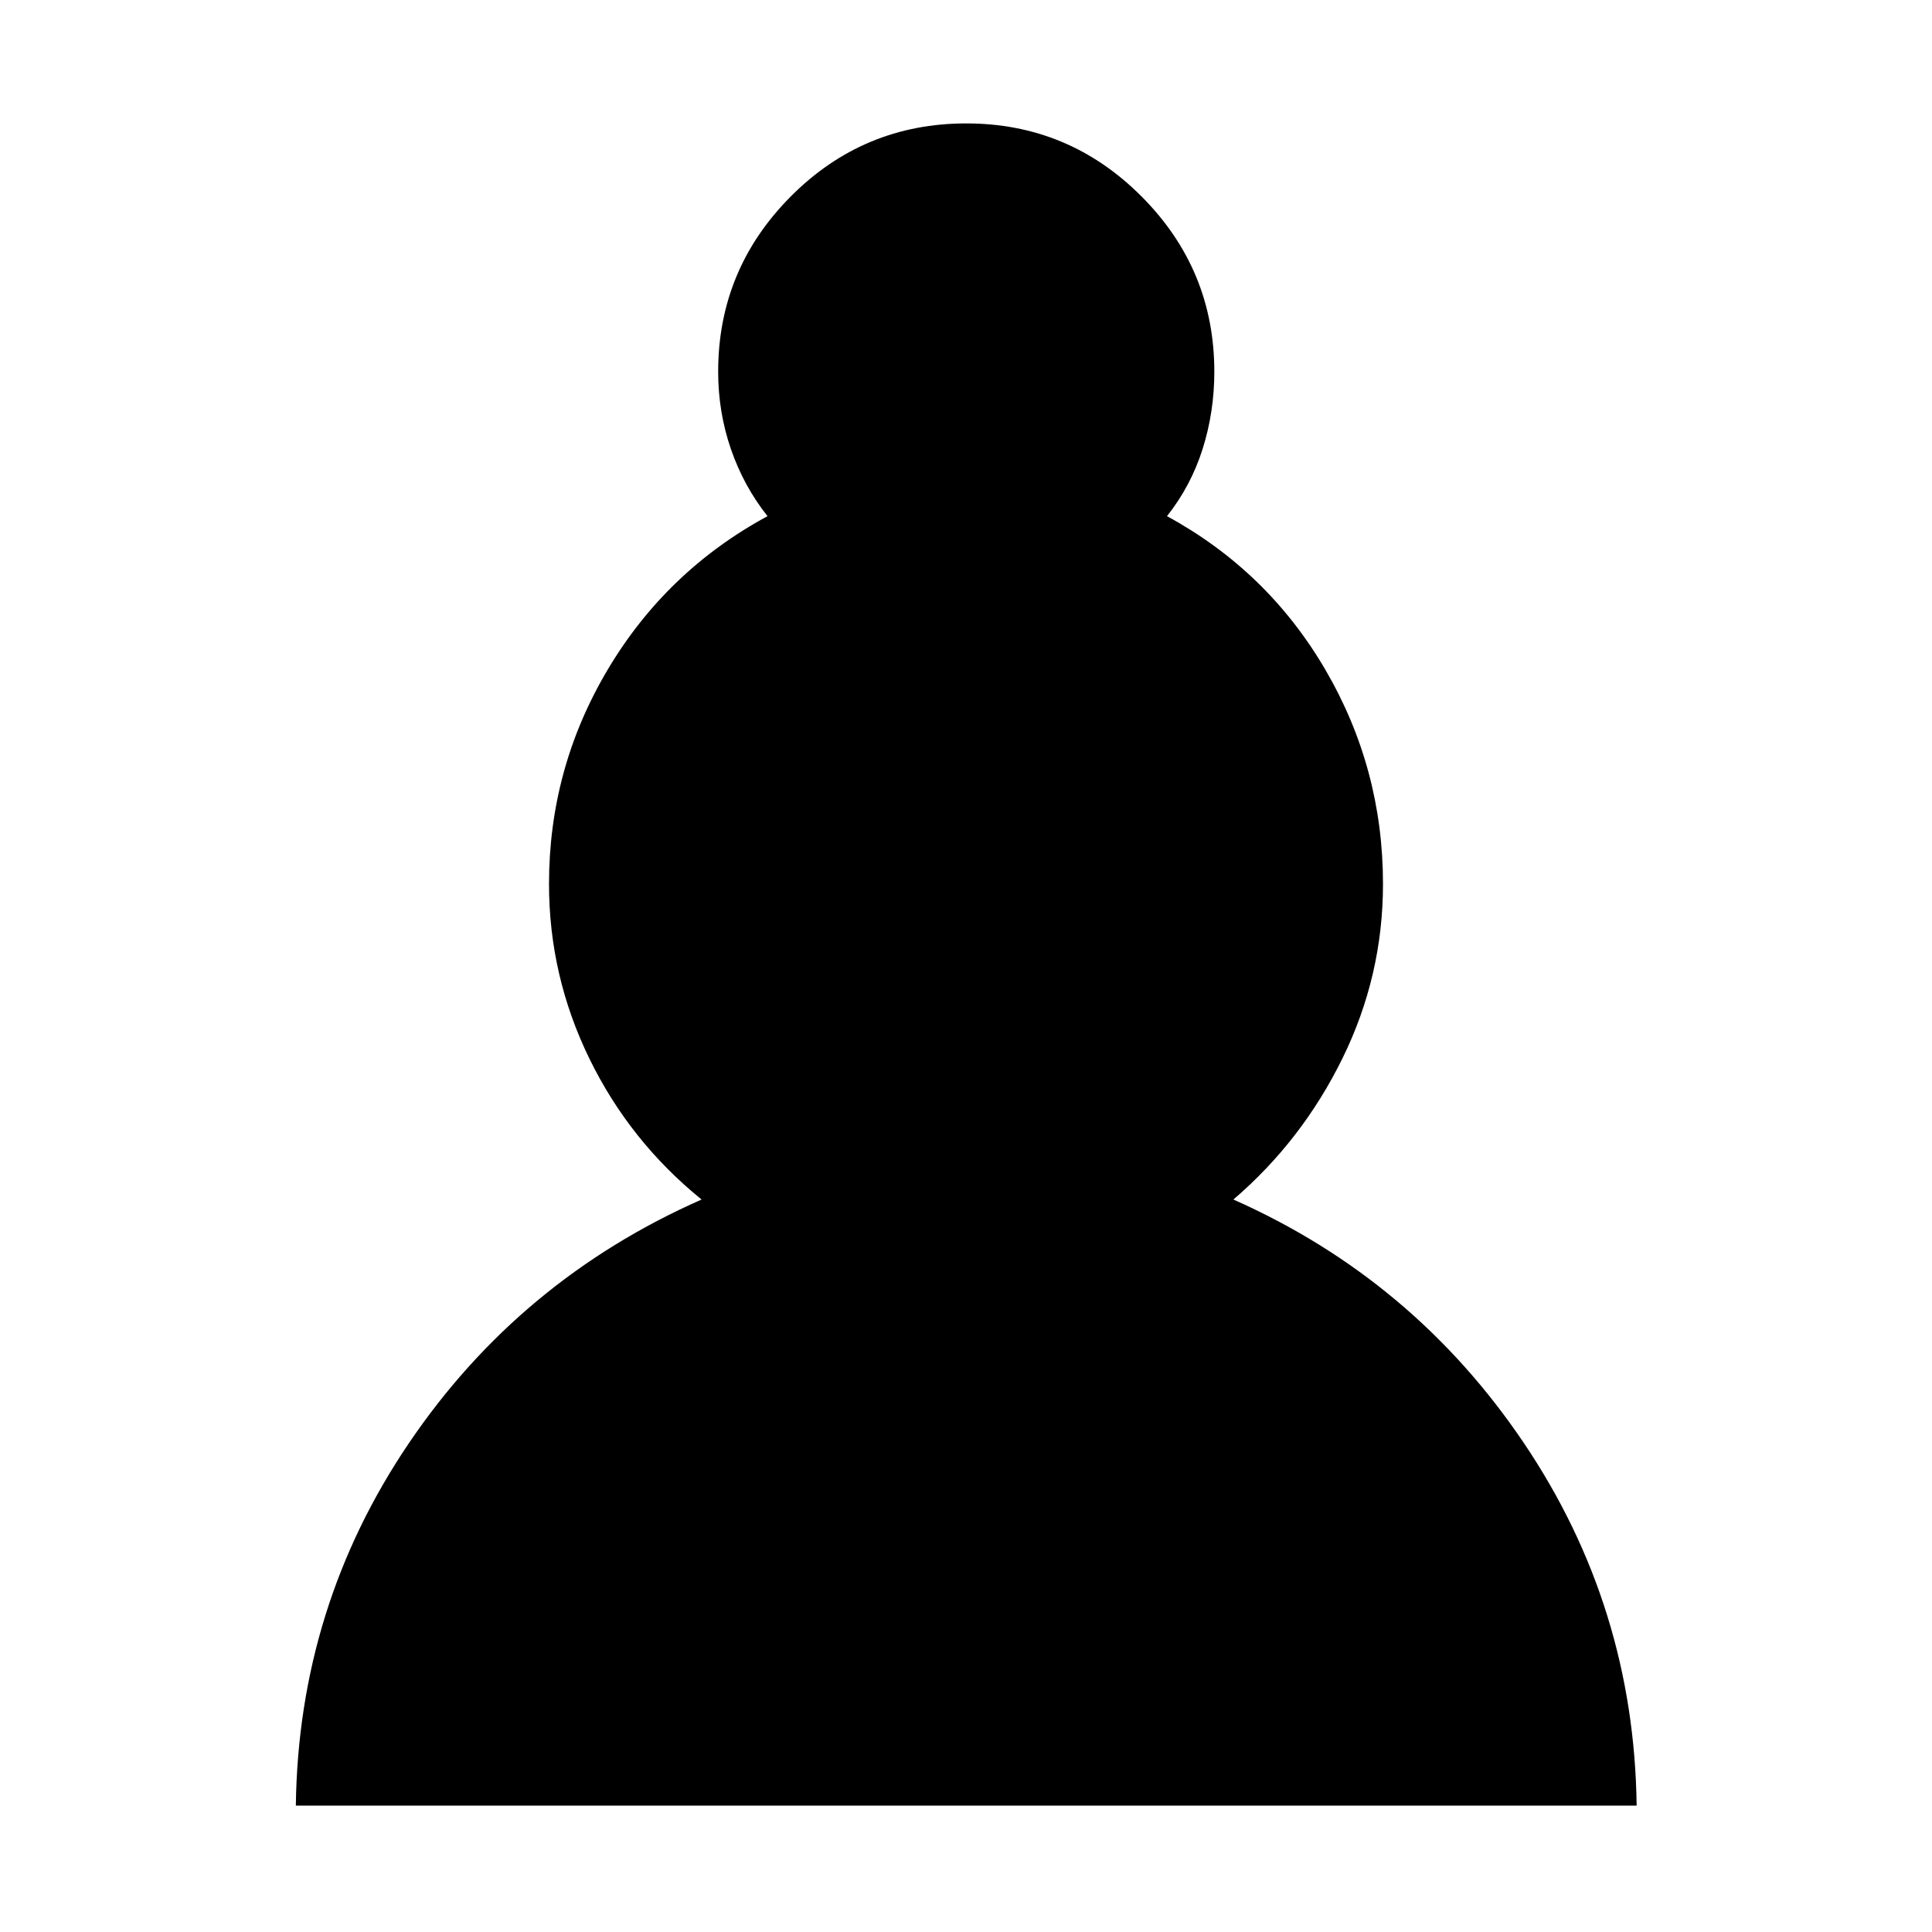 <svg xmlns="http://www.w3.org/2000/svg" height="48" viewBox="0 -960 960 960" width="48"><path d="M147-62.8q1.28-99 56.18-180.1 54.91-81.1 145.43-121.06-35.76-29-55.78-70.09-20.03-41.1-20.03-86.71 0-57.43 29.15-106.48 29.14-49.04 79.42-76.28-11.88-15-18.2-33.38-6.32-18.38-6.32-38.38 0-50.84 36.1-87.12 36.09-36.27 87.2-36.27 50.88 0 87.06 36.27 36.18 36.28 36.18 87.12 0 20-5.82 38.38-5.82 18.38-17.7 33.38 50.04 27.24 78.68 76.28 28.65 49.05 28.65 106.48 0 45.59-20.09 86.55-20.09 40.97-54.24 70.25 89.52 39.72 144.3 120.94 54.79 81.22 56.07 180.22H147Z"/></svg>